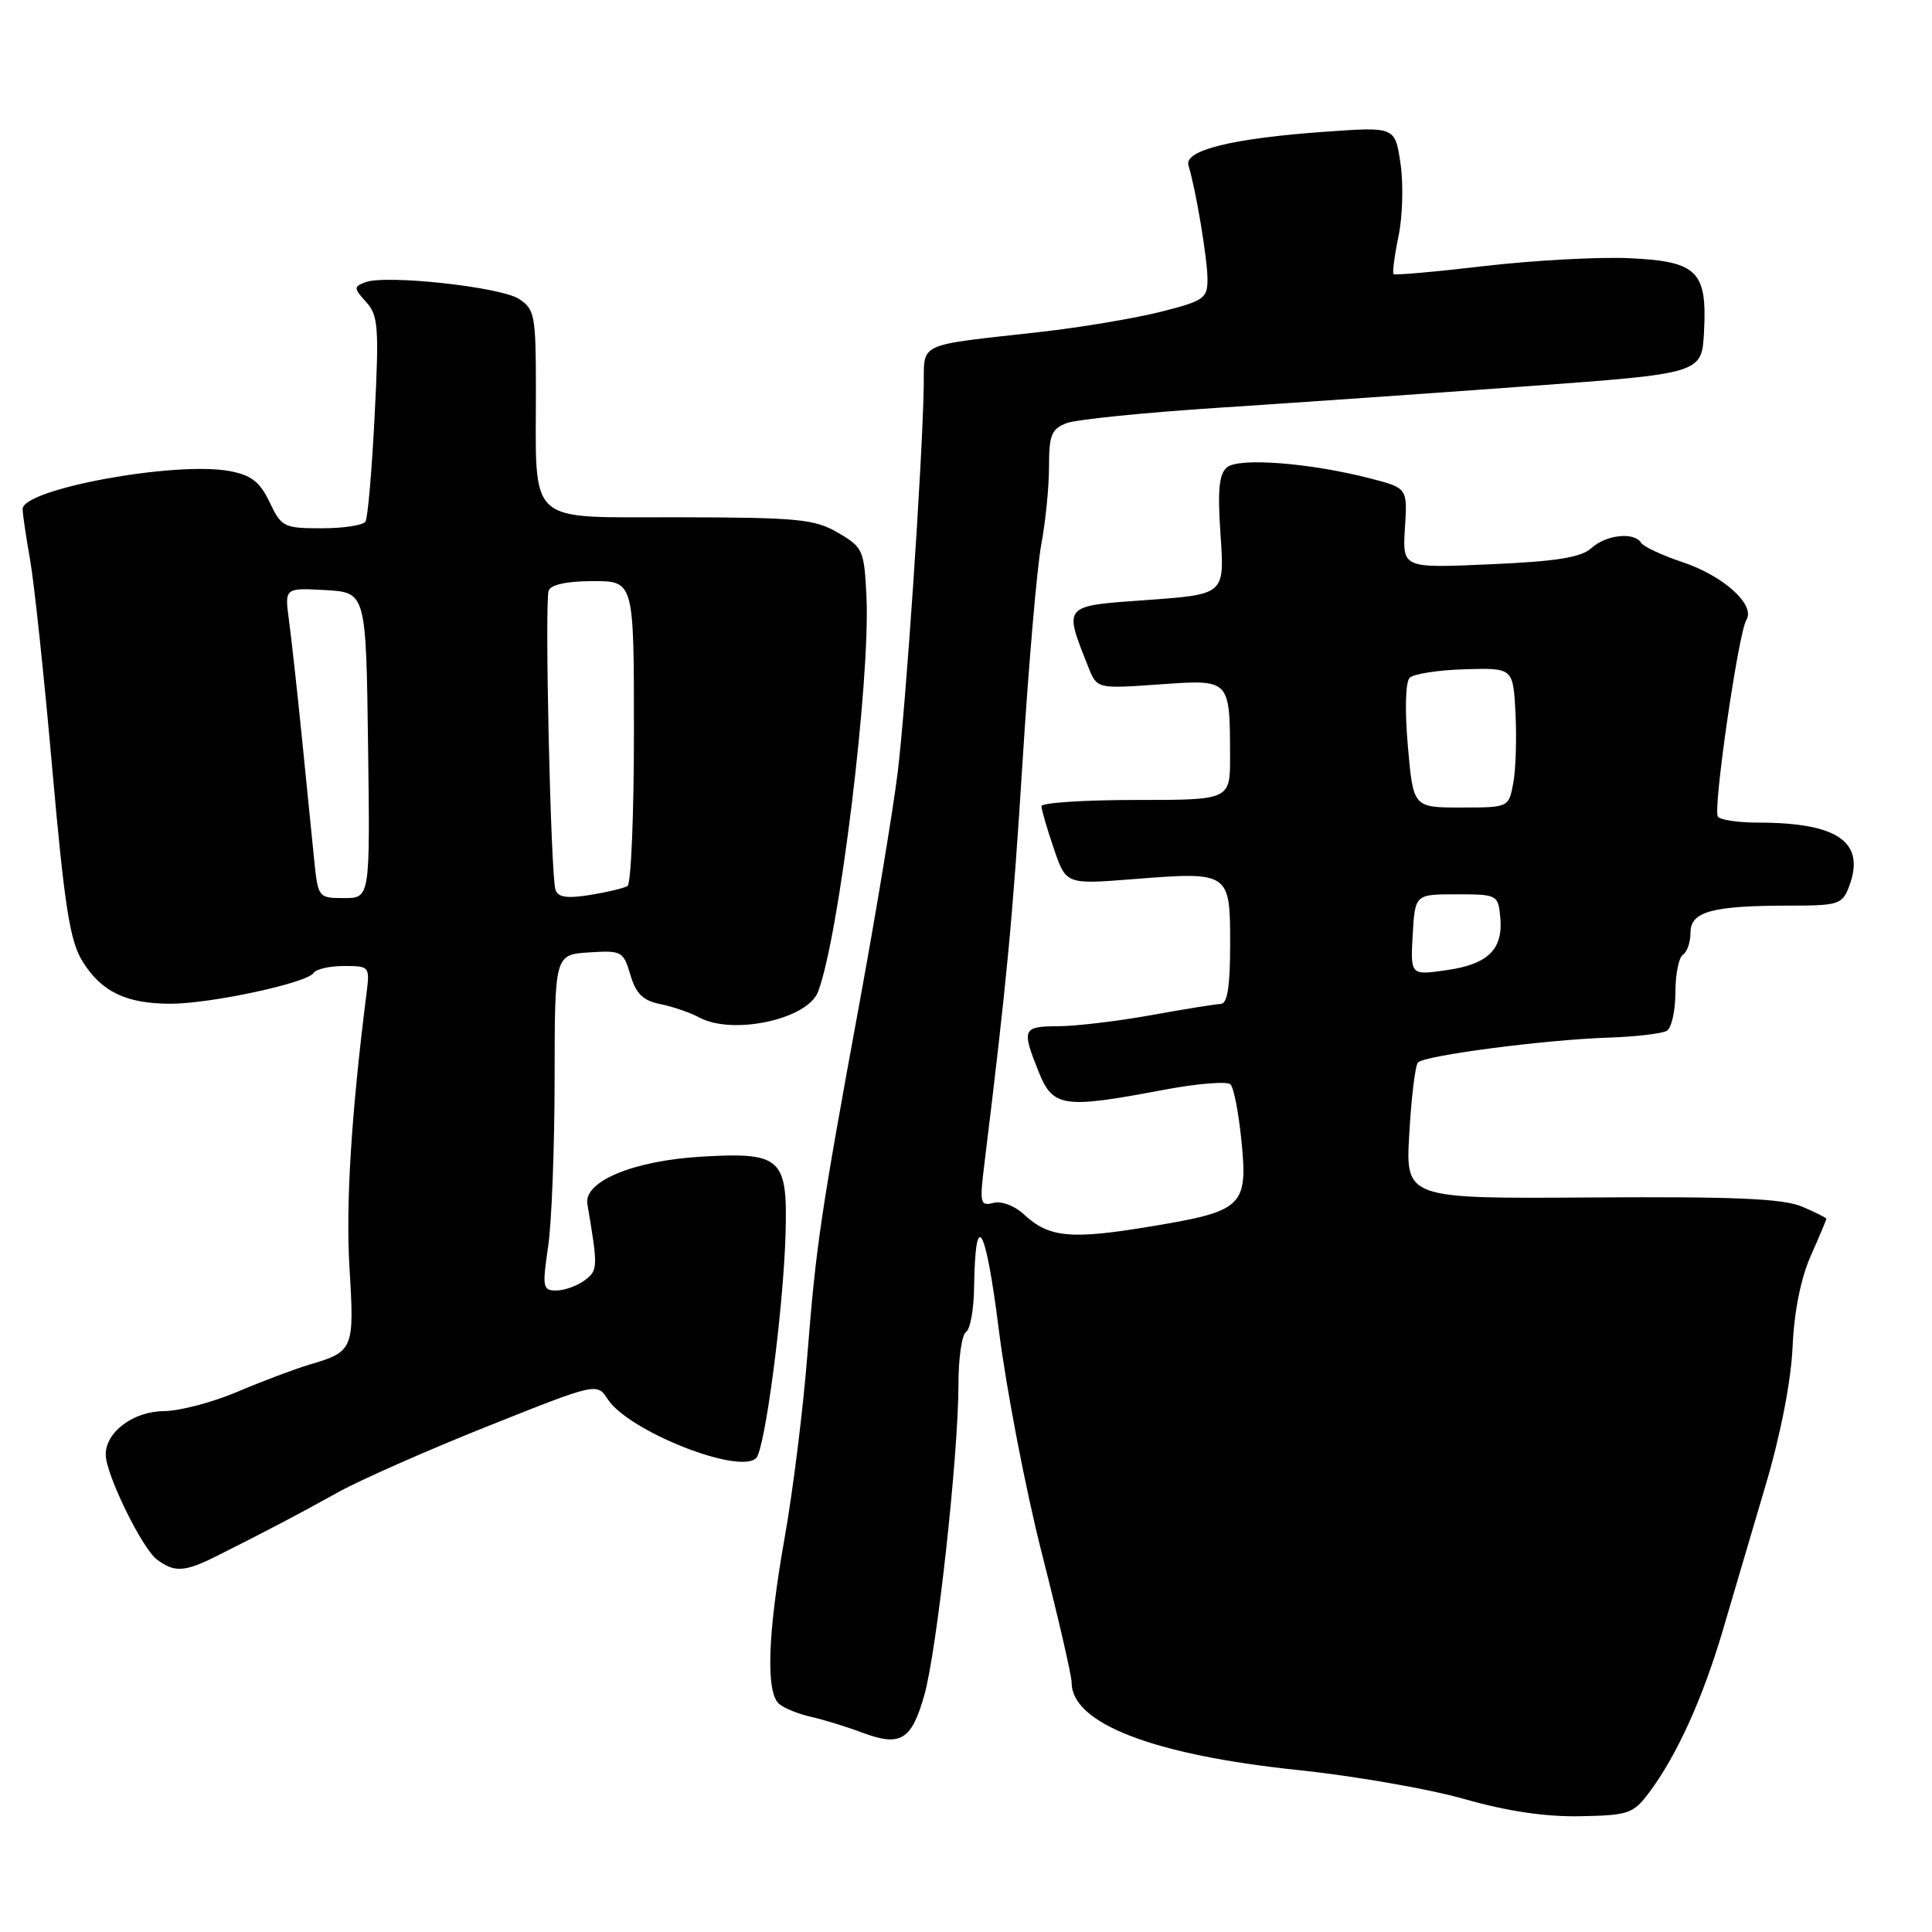 <?xml version="1.0" encoding="UTF-8" standalone="no"?>
<!DOCTYPE svg PUBLIC "-//W3C//DTD SVG 1.1//EN" "http://www.w3.org/Graphics/SVG/1.1/DTD/svg11.dtd" >
<svg xmlns="http://www.w3.org/2000/svg" xmlns:xlink="http://www.w3.org/1999/xlink" version="1.1" viewBox="0 0 256 256">
 <g >
 <path fill="currentColor"
d=" M 218.52 237.52 C 222.18 232.63 225.61 225.08 228.29 216.00 C 229.67 211.32 232.25 202.60 234.01 196.60 C 235.97 189.97 237.34 182.86 237.53 178.42 C 237.73 173.82 238.61 169.41 239.92 166.44 C 241.07 163.86 242.00 161.63 242.00 161.49 C 242.00 161.36 240.54 160.63 238.75 159.87 C 236.25 158.82 229.80 158.54 210.87 158.67 C 186.23 158.84 186.23 158.84 186.74 150.17 C 187.01 145.40 187.53 141.18 187.88 140.79 C 188.73 139.85 204.71 137.77 213.12 137.49 C 216.76 137.37 220.25 136.96 220.87 136.58 C 221.49 136.20 222.00 133.91 222.00 131.50 C 222.00 129.09 222.45 126.84 223.00 126.50 C 223.55 126.16 224.00 124.84 224.00 123.57 C 224.00 120.78 226.86 120.00 237.15 120.00 C 243.59 120.00 244.11 119.83 245.00 117.50 C 247.25 111.59 243.57 109.00 232.93 109.00 C 230.29 109.00 227.89 108.64 227.62 108.19 C 226.97 107.14 230.35 83.85 231.40 82.16 C 232.65 80.15 228.36 76.28 222.87 74.46 C 220.20 73.57 217.77 72.43 217.45 71.92 C 216.54 70.45 212.82 70.85 210.86 72.63 C 209.49 73.87 206.24 74.39 197.44 74.77 C 185.83 75.29 185.83 75.29 186.16 69.98 C 186.50 64.67 186.50 64.67 181.59 63.40 C 173.63 61.34 164.18 60.60 162.59 61.92 C 161.52 62.81 161.32 64.92 161.73 70.92 C 162.27 78.76 162.27 78.76 152.05 79.50 C 140.71 80.31 140.92 80.07 144.21 88.39 C 145.36 91.27 145.36 91.27 153.58 90.69 C 163.06 90.02 162.96 89.92 162.99 100.25 C 163.00 106.00 163.00 106.00 150.50 106.00 C 143.62 106.00 138.00 106.37 138.00 106.82 C 138.00 107.27 138.73 109.79 139.63 112.42 C 141.25 117.19 141.25 117.19 150.03 116.50 C 162.94 115.48 163.00 115.51 163.00 125.07 C 163.00 130.73 162.64 133.01 161.75 133.03 C 161.06 133.05 156.90 133.72 152.50 134.52 C 148.10 135.31 142.59 135.97 140.25 135.98 C 135.49 136.00 135.35 136.32 137.61 141.98 C 139.51 146.73 140.86 146.93 154.03 144.44 C 158.56 143.58 162.62 143.24 163.05 143.69 C 163.48 144.13 164.12 147.43 164.48 151.00 C 165.38 159.86 164.75 160.47 152.60 162.49 C 141.89 164.28 139.00 164.01 135.67 160.91 C 134.44 159.76 132.70 159.11 131.62 159.39 C 129.88 159.84 129.79 159.45 130.44 154.19 C 133.40 130.07 134.19 121.70 135.49 100.98 C 136.30 88.05 137.42 75.05 137.98 72.10 C 138.54 69.14 139.00 64.53 139.00 61.84 C 139.00 57.64 139.33 56.83 141.33 56.07 C 142.60 55.58 151.72 54.66 161.58 54.02 C 171.43 53.38 189.85 52.10 202.50 51.17 C 225.50 49.49 225.50 49.49 225.79 43.99 C 226.22 35.91 224.92 34.63 215.85 34.21 C 211.81 34.03 203.20 34.50 196.73 35.25 C 190.26 36.01 184.82 36.49 184.65 36.32 C 184.48 36.15 184.78 33.86 185.32 31.24 C 185.86 28.62 185.97 24.30 185.57 21.64 C 184.85 16.80 184.85 16.80 175.67 17.45 C 163.24 18.33 156.84 19.91 157.48 21.94 C 158.44 25.01 160.00 34.32 160.00 37.01 C 160.00 39.54 159.52 39.88 153.74 41.33 C 150.30 42.19 143.22 43.38 137.99 43.97 C 121.13 45.87 122.51 45.23 122.40 51.25 C 122.21 61.50 120.03 93.64 118.93 102.50 C 118.31 107.45 116.08 120.95 113.96 132.50 C 108.69 161.21 108.14 164.93 106.97 179.66 C 106.42 186.72 105.07 197.54 103.98 203.70 C 101.70 216.58 101.45 224.30 103.26 225.80 C 103.95 226.37 105.86 227.14 107.51 227.50 C 109.15 227.87 112.17 228.80 114.22 229.57 C 119.32 231.48 120.77 230.62 122.47 224.64 C 124.15 218.74 127.00 192.80 127.00 183.43 C 127.00 179.96 127.45 176.84 128.00 176.50 C 128.55 176.16 129.03 173.55 129.07 170.69 C 129.22 159.90 130.59 162.21 132.35 176.21 C 133.34 184.07 135.91 197.43 138.07 205.90 C 140.23 214.37 142.00 222.05 142.00 222.96 C 142.00 228.36 152.82 232.54 172.00 234.54 C 179.43 235.32 189.32 237.04 194.00 238.37 C 199.70 240.00 204.77 240.75 209.38 240.66 C 215.79 240.54 216.41 240.33 218.52 237.52 Z  M 28.80 206.14 C 35.44 202.81 39.41 200.72 44.86 197.70 C 47.80 196.07 56.71 192.14 64.65 188.97 C 79.09 183.21 79.09 183.21 80.54 185.42 C 83.31 189.65 97.96 195.44 100.20 193.20 C 101.37 192.03 103.80 173.53 104.09 163.51 C 104.38 153.43 103.54 152.65 93.00 153.26 C 83.97 153.78 77.32 156.53 77.83 159.54 C 79.26 167.98 79.24 168.35 77.44 169.67 C 76.44 170.40 74.75 171.00 73.69 171.00 C 71.92 171.00 71.84 170.55 72.62 165.25 C 73.10 162.09 73.48 152.07 73.49 143.00 C 73.50 126.50 73.50 126.50 78.03 126.20 C 82.38 125.92 82.60 126.04 83.53 129.18 C 84.27 131.68 85.20 132.59 87.50 133.05 C 89.15 133.38 91.48 134.18 92.68 134.83 C 97.10 137.20 106.99 135.07 108.39 131.43 C 111.18 124.16 115.34 90.19 114.81 79.05 C 114.51 72.88 114.35 72.52 111.04 70.59 C 107.94 68.78 105.78 68.57 89.89 68.54 C 69.45 68.49 71.03 69.94 71.01 51.27 C 71.00 41.77 70.84 40.94 68.75 39.60 C 66.28 38.01 51.10 36.36 48.41 37.40 C 46.85 37.99 46.86 38.19 48.52 40.02 C 50.12 41.79 50.24 43.35 49.64 55.11 C 49.28 62.32 48.73 68.62 48.43 69.11 C 48.13 69.60 45.52 70.00 42.63 70.00 C 37.62 70.00 37.29 69.84 35.73 66.55 C 34.44 63.85 33.30 62.96 30.43 62.42 C 23.27 61.08 3.00 64.79 3.00 67.45 C 3.00 68.10 3.44 71.08 3.97 74.07 C 4.51 77.05 5.84 89.54 6.92 101.80 C 8.55 120.16 9.26 124.69 10.93 127.38 C 13.42 131.41 16.72 133.00 22.60 133.00 C 27.92 133.00 40.73 130.24 41.55 128.92 C 41.86 128.42 43.67 128.00 45.57 128.00 C 48.98 128.00 49.02 128.05 48.55 131.75 C 46.54 147.68 45.80 159.64 46.31 168.02 C 46.97 178.81 46.84 179.10 41.00 180.82 C 39.08 181.39 34.80 183.00 31.50 184.40 C 28.20 185.81 23.81 186.96 21.75 186.98 C 17.67 187.00 13.99 189.75 14.01 192.75 C 14.02 195.34 18.79 205.12 20.78 206.63 C 23.11 208.40 24.47 208.32 28.80 206.14 Z  M 187.19 123.87 C 187.50 118.50 187.50 118.50 193.00 118.50 C 198.38 118.50 198.51 118.57 198.79 121.50 C 199.21 125.77 197.21 127.76 191.69 128.55 C 186.89 129.24 186.89 129.24 187.19 123.87 Z  M 186.55 98.88 C 186.13 94.08 186.23 90.37 186.79 89.81 C 187.31 89.29 190.61 88.78 194.12 88.68 C 200.50 88.50 200.50 88.50 200.81 94.50 C 200.98 97.80 200.85 101.96 200.52 103.75 C 199.91 107.00 199.91 107.00 193.58 107.00 C 187.26 107.00 187.26 107.00 186.55 98.88 Z  M 41.61 113.75 C 41.32 110.86 40.58 103.55 39.98 97.50 C 39.37 91.45 38.61 84.56 38.29 82.19 C 37.71 77.89 37.71 77.89 43.11 78.19 C 48.50 78.50 48.50 78.50 48.77 98.75 C 49.04 119.00 49.04 119.00 45.59 119.00 C 42.17 119.00 42.14 118.97 41.61 113.75 Z  M 73.60 117.88 C 72.97 115.89 72.15 79.74 72.70 78.25 C 73.00 77.46 75.16 77.00 78.58 77.00 C 84.00 77.00 84.00 77.00 84.00 96.94 C 84.00 107.91 83.62 117.12 83.15 117.40 C 82.69 117.69 80.45 118.22 78.17 118.59 C 75.09 119.08 73.92 118.90 73.60 117.88 Z "/>
</g>
</svg>